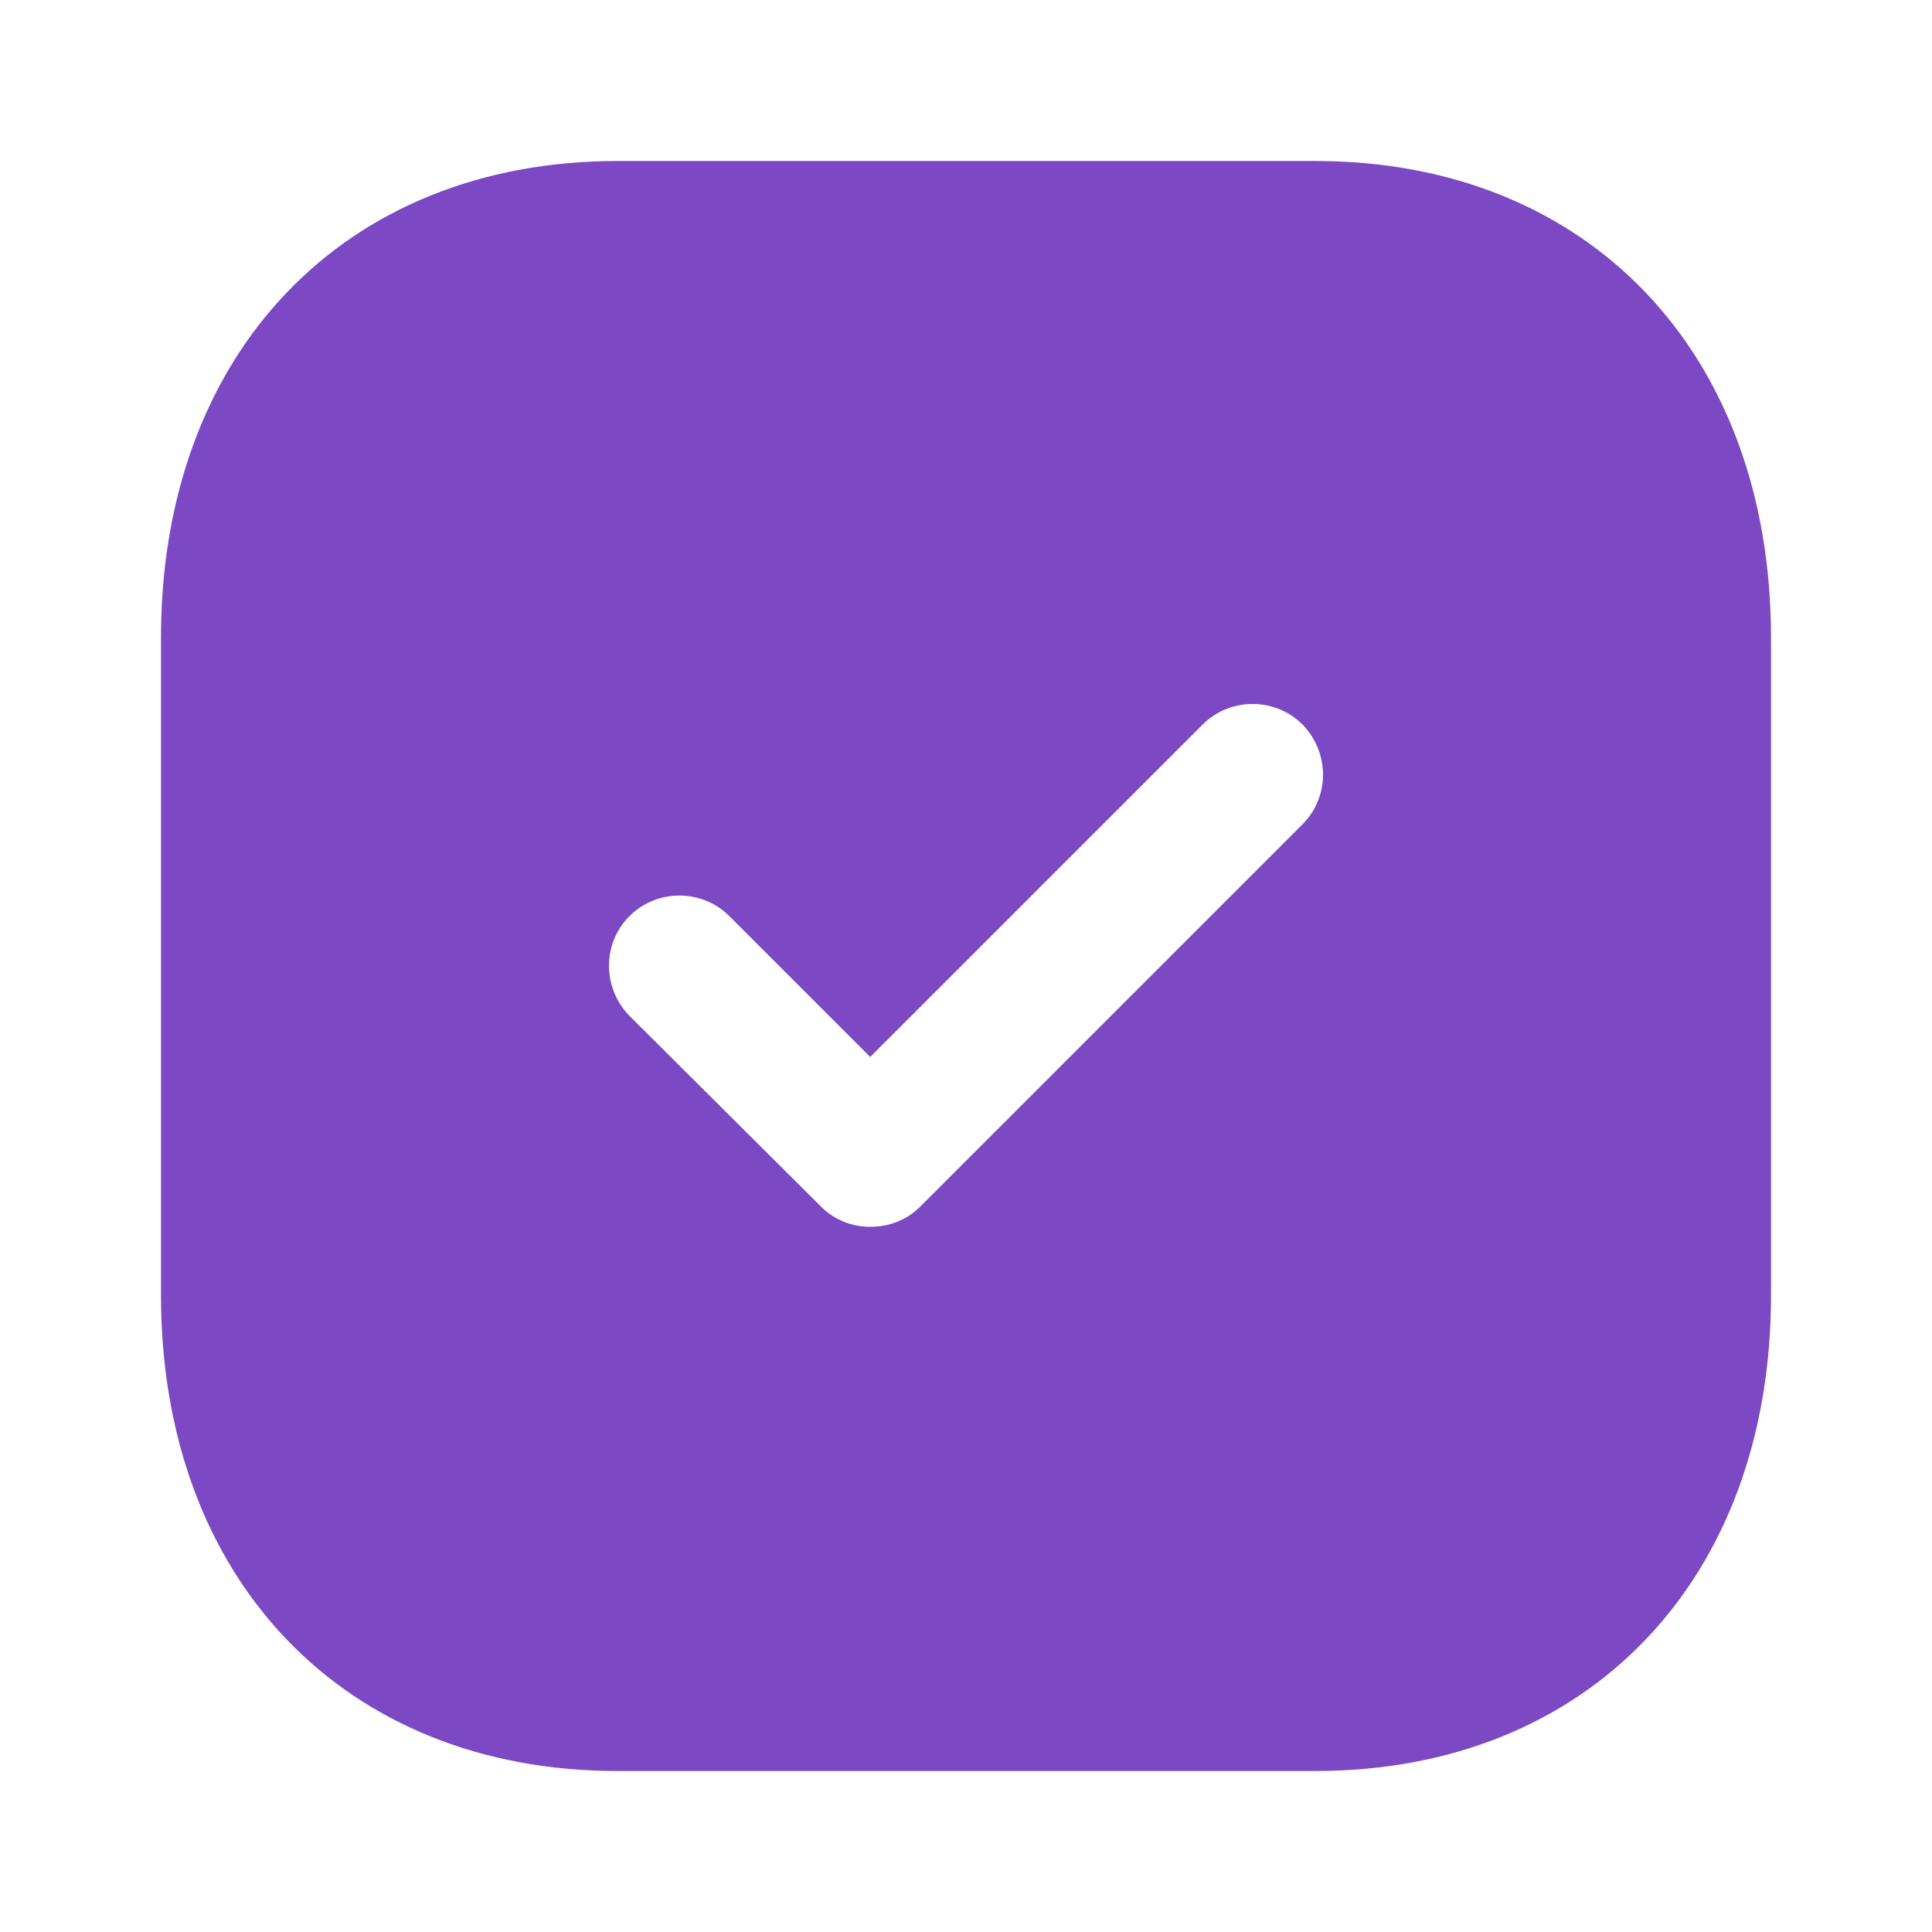 <svg width="24" height="24" viewBox="0 0 24 24" fill="none" xmlns="http://www.w3.org/2000/svg">
<path d="M16.34 2C19.73 2 22 4.38 22 7.92V16.091C22 19.62 19.73 22 16.34 22H7.67C4.28 22 2 19.62 2 16.091V7.92C2 4.38 4.28 2 7.67 2H16.34ZM16.18 9C15.84 8.66 15.28 8.66 14.94 9L10.81 13.13L9.06 11.38C8.72 11.04 8.16 11.04 7.82 11.38C7.48 11.72 7.48 12.27 7.82 12.62L10.2 14.99C10.37 15.16 10.59 15.24 10.81 15.24C11.04 15.24 11.26 15.16 11.43 14.99L16.18 10.24C16.52 9.9 16.52 9.35 16.18 9Z" fill="#7C48C3"/>
</svg>
